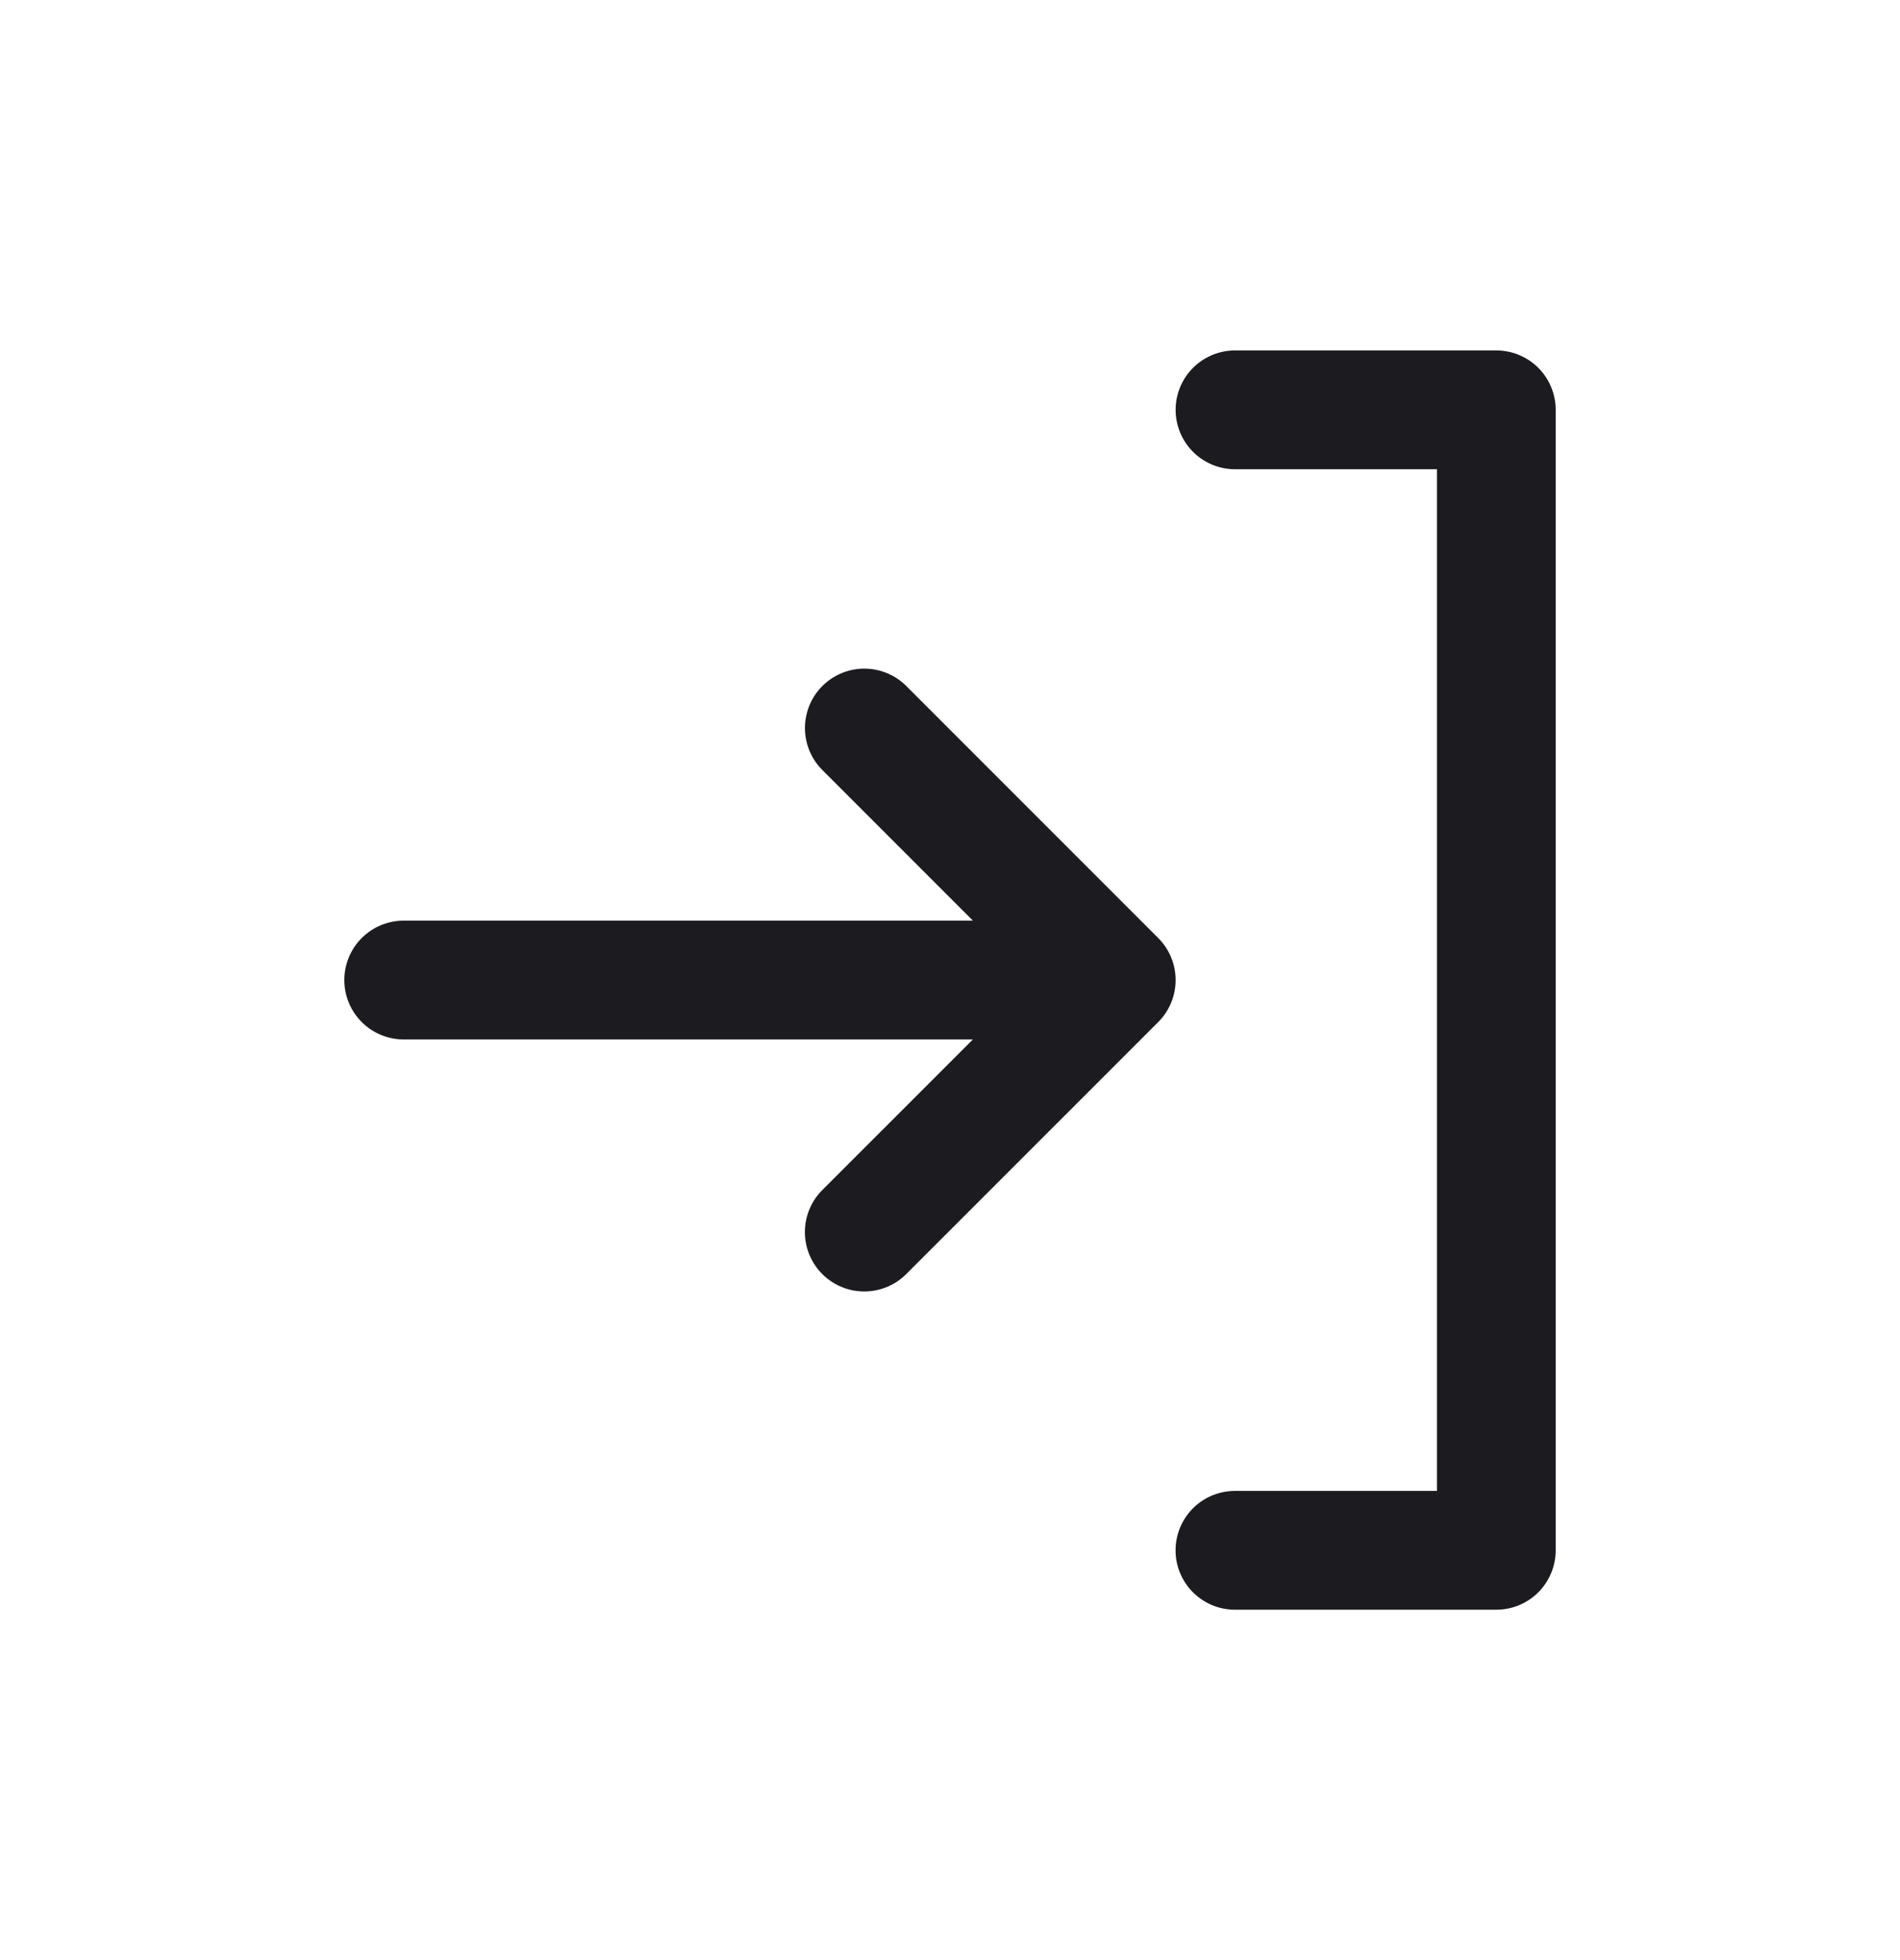 <svg width="32" height="33" fill="none" xmlns="http://www.w3.org/2000/svg"><path d="M20.799 26.101h4.402V6.9H20.8M18.799 16.5h-12M14.556 20.743 18.8 16.5l-4.243-4.243" stroke="#1C1B1F" stroke-width="2" stroke-linecap="round" stroke-linejoin="round"/></svg>